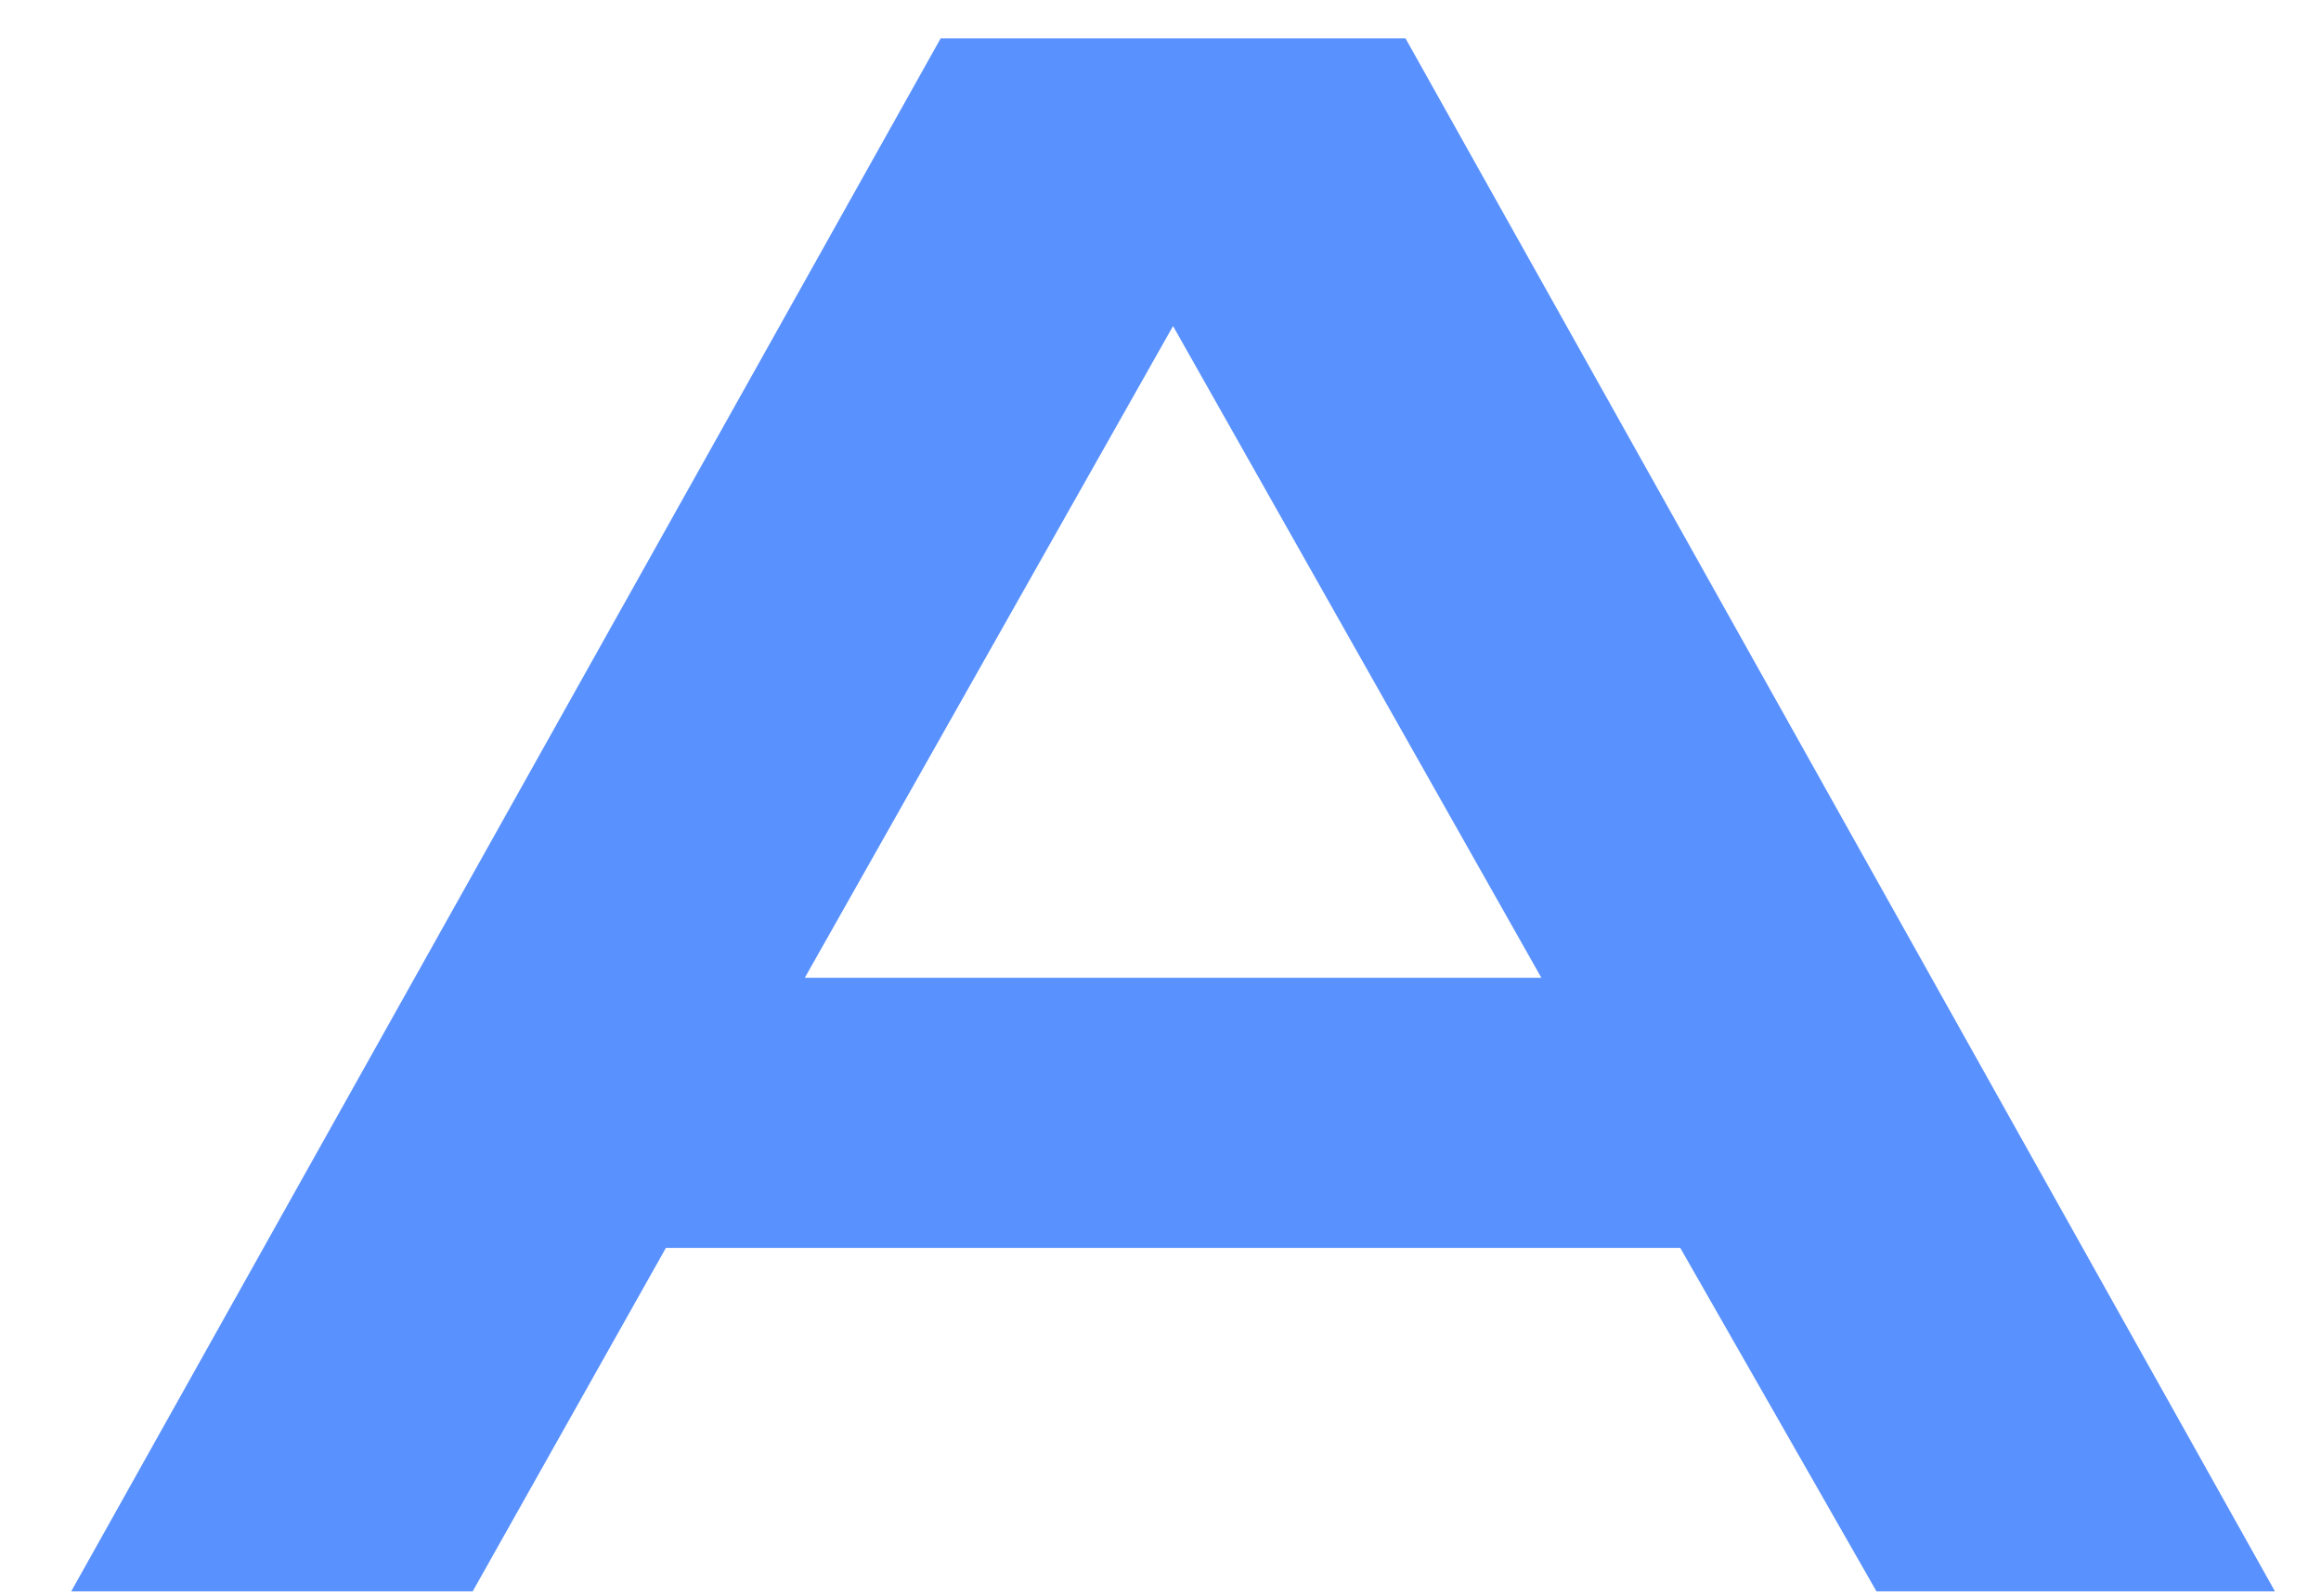 <svg width="32" height="22" viewBox="0 0 32 22" fill="none" xmlns="http://www.w3.org/2000/svg">
<path d="M0.982 21.939H6.517L9.181 17.204H23.166L25.871 21.939H31.365L19.378 0.529H12.969L0.982 21.939ZM11.096 13.48L16.173 4.495L21.251 13.48H11.096Z" fill="#5991FF"/>
</svg>
